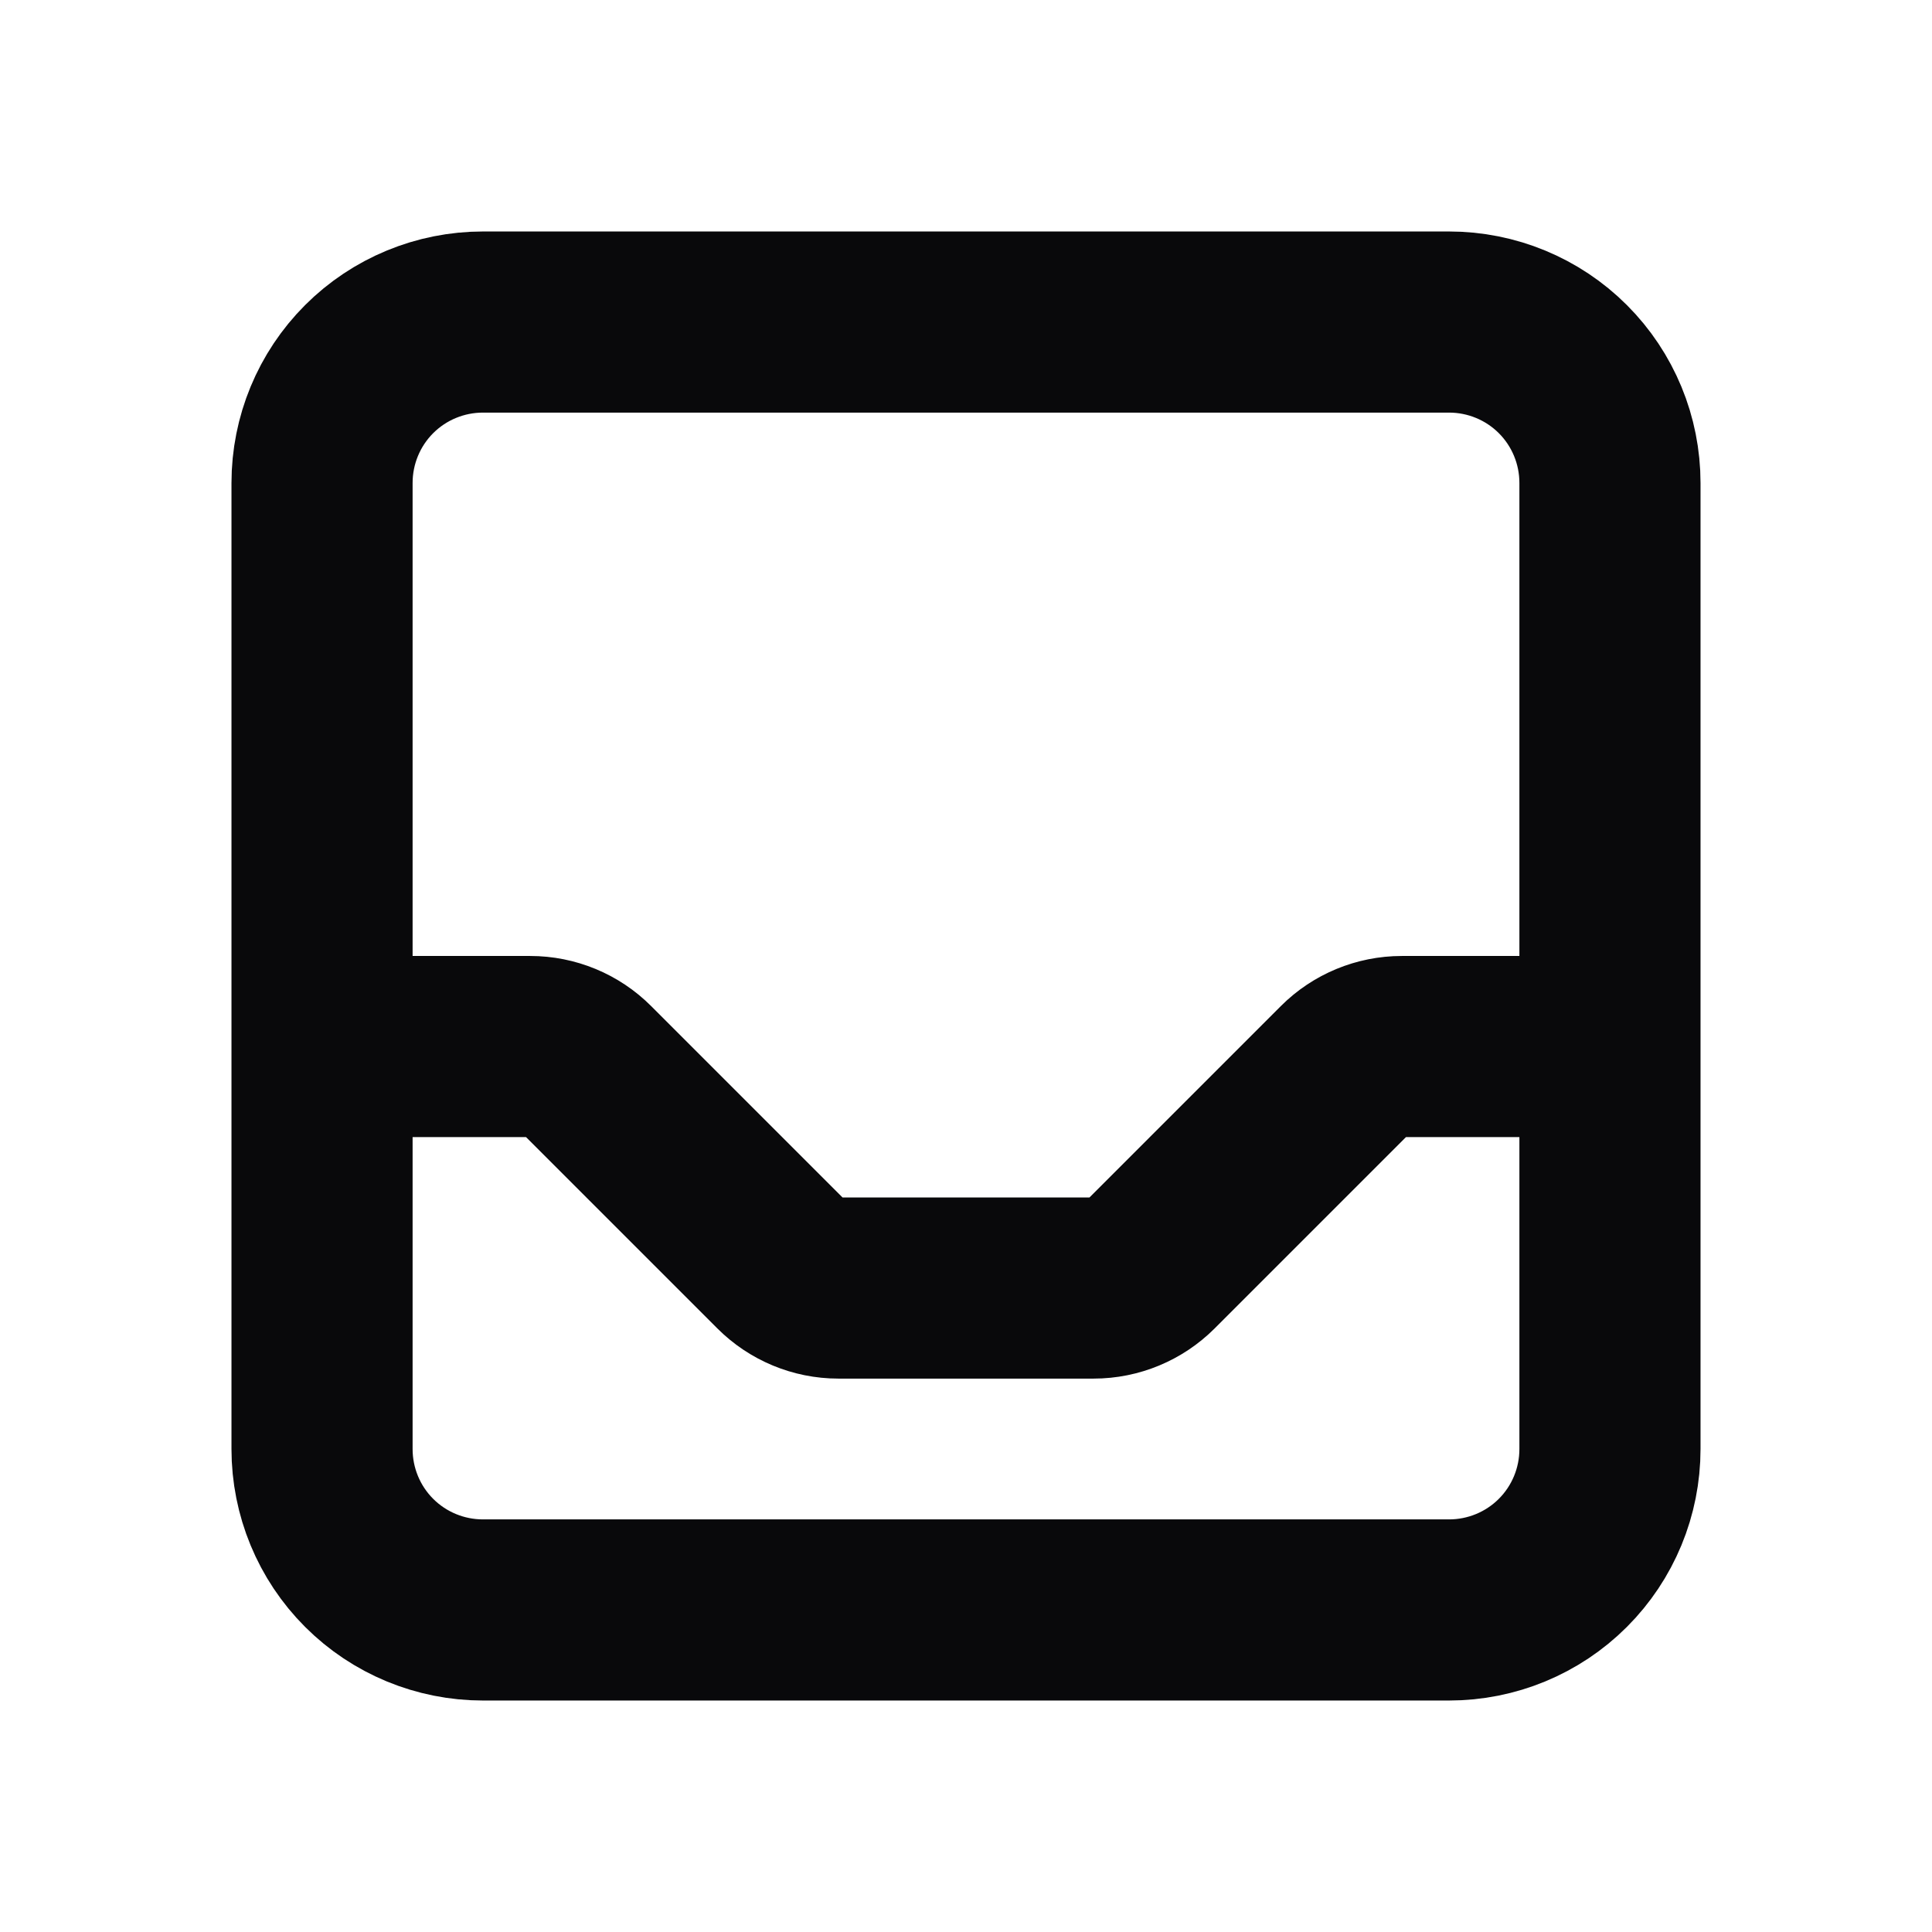 <svg width="16" height="16" viewBox="0 0 16 16" fill="none" xmlns="http://www.w3.org/2000/svg">
<path d="M13.333 8.667V4C13.333 3.646 13.193 3.307 12.943 3.057C12.693 2.807 12.354 2.667 12 2.667H4C3.646 2.667 3.307 2.807 3.057 3.057C2.807 3.307 2.667 3.646 2.667 4V8.667M13.333 8.667V12C13.333 12.354 13.193 12.693 12.943 12.943C12.693 13.193 12.354 13.333 12 13.333H4C3.646 13.333 3.307 13.193 3.057 12.943C2.807 12.693 2.667 12.354 2.667 12V8.667M13.333 8.667H11.609C11.433 8.667 11.263 8.737 11.138 8.862L9.529 10.471C9.404 10.596 9.234 10.667 9.057 10.667H6.943C6.766 10.667 6.596 10.596 6.471 10.471L4.862 8.862C4.737 8.737 4.568 8.667 4.391 8.667H2.667" stroke="#09090B" stroke-width="1.5" stroke-linecap="round" stroke-linejoin="round"/>
</svg>
